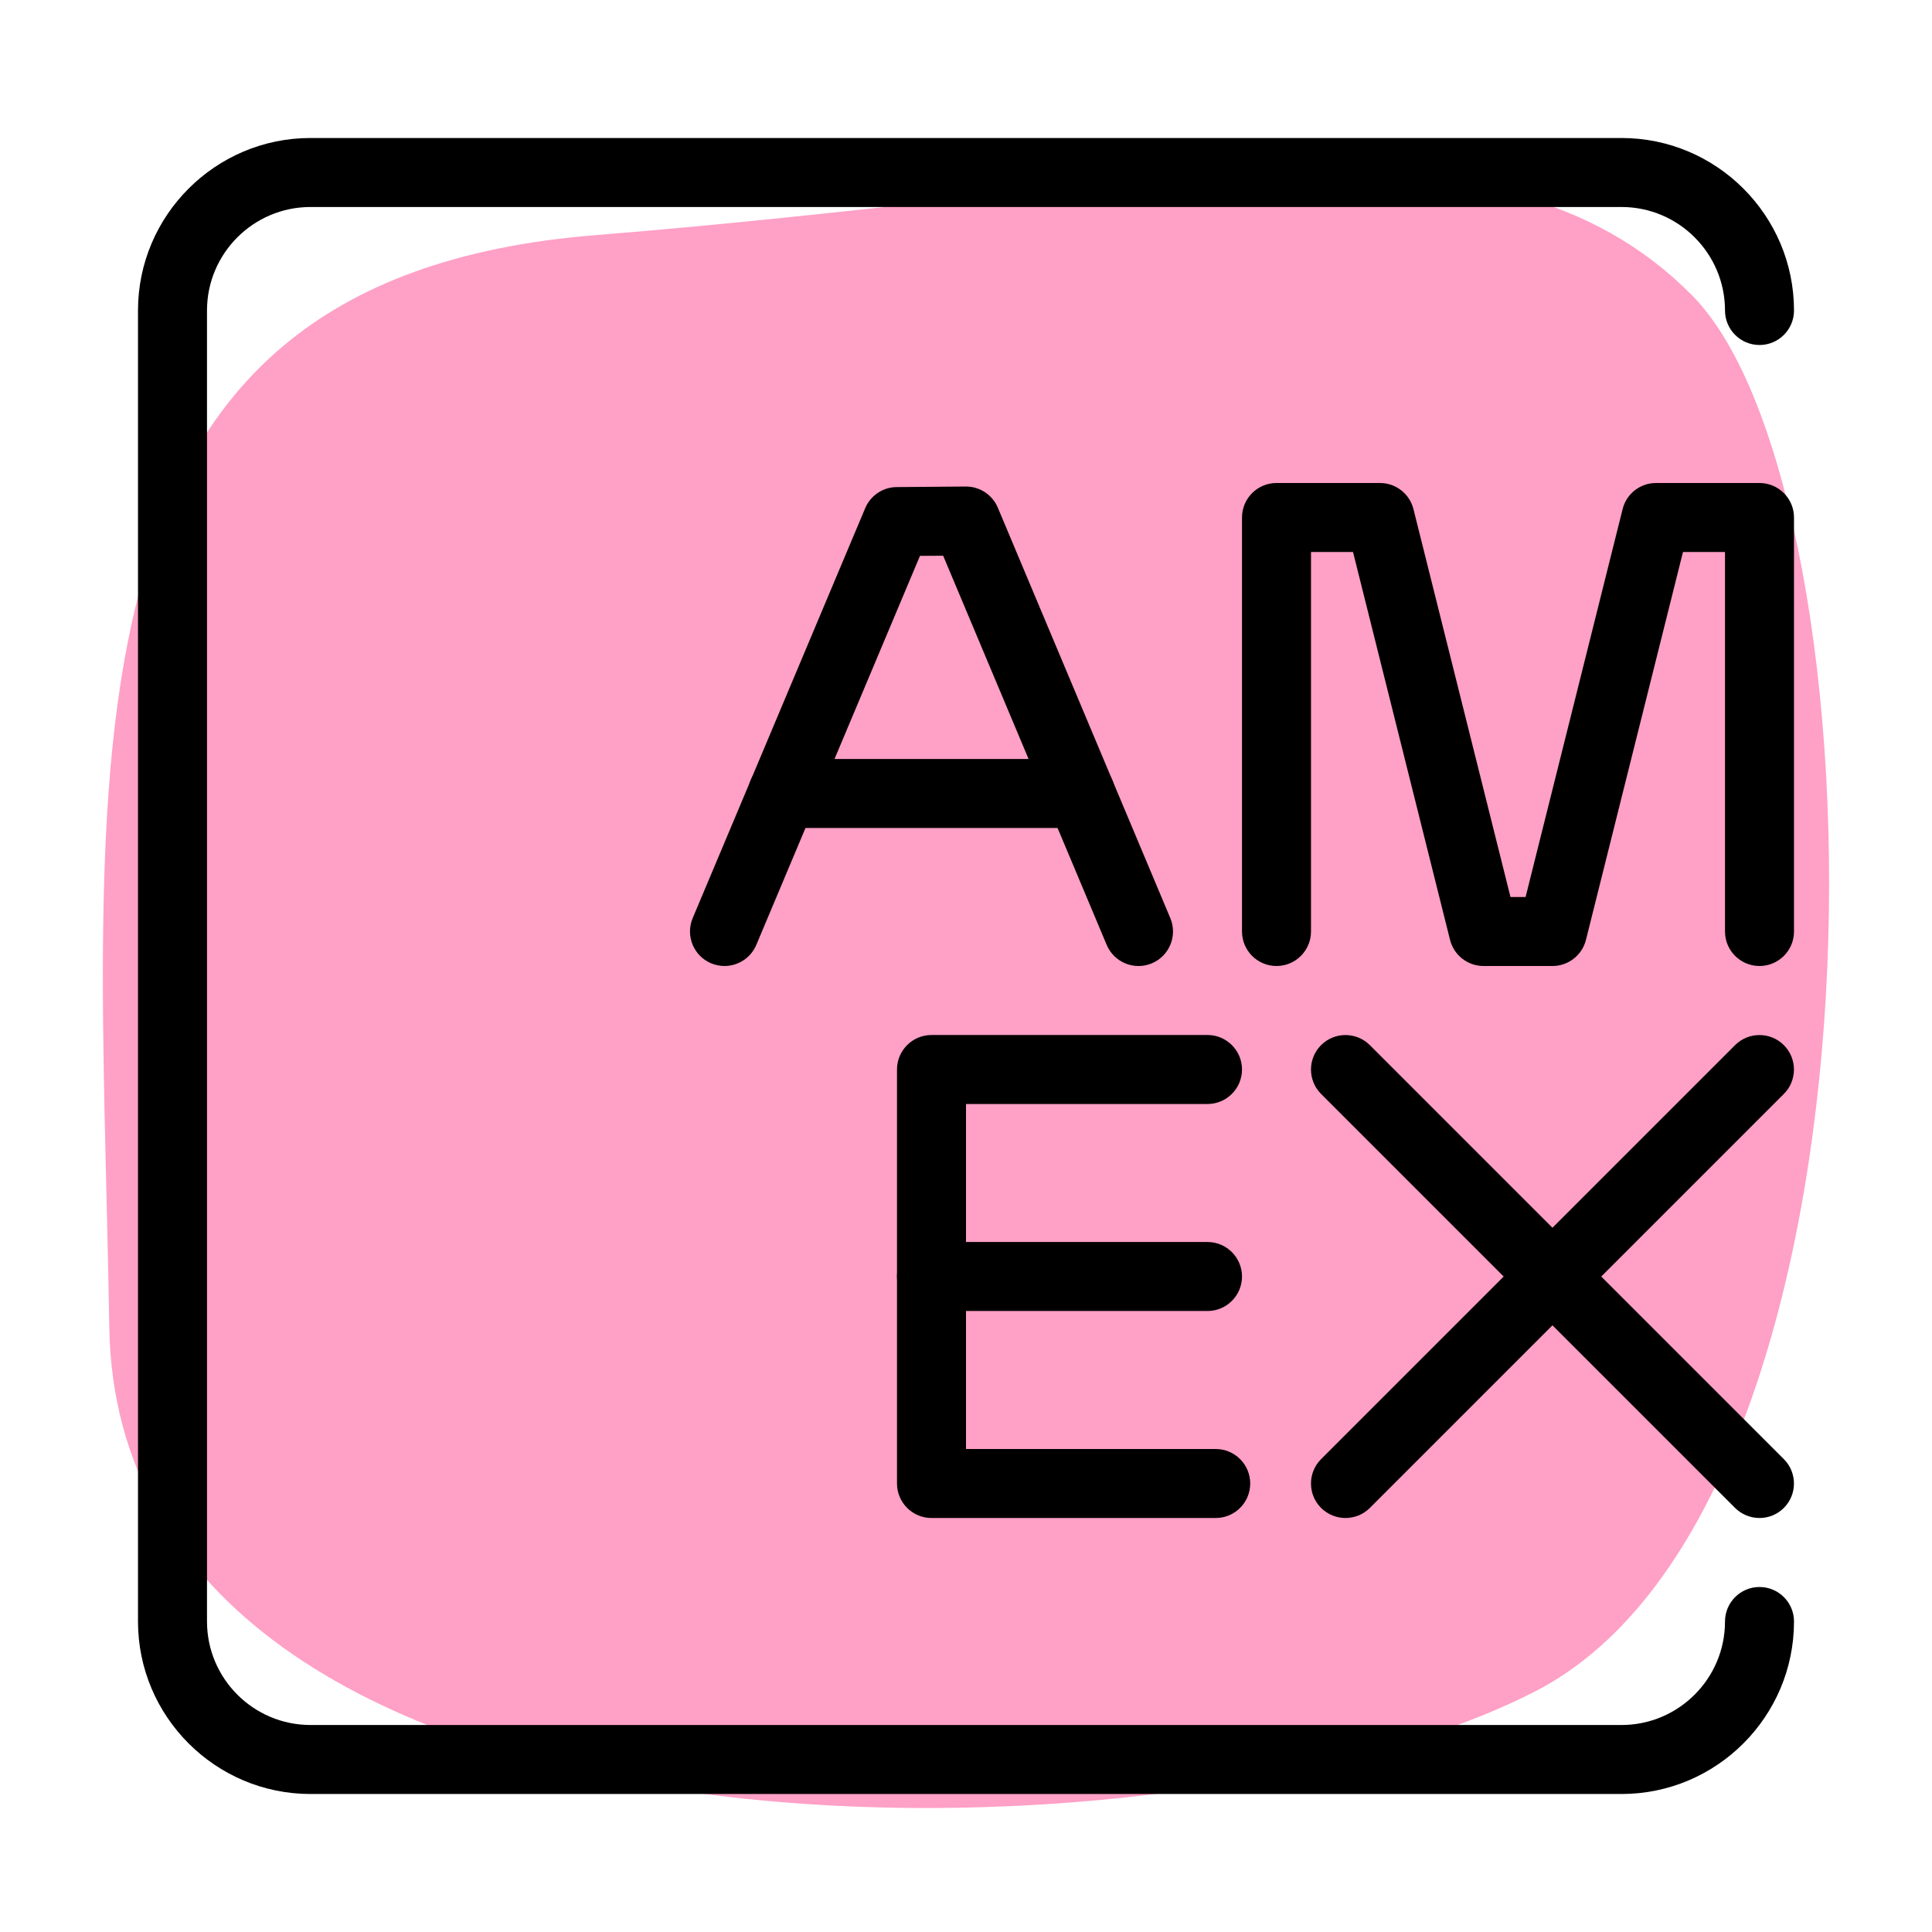<svg xmlns="http://www.w3.org/2000/svg" enable-background="new 0 0 28 28" viewBox="0 0 28 28"><path fill="#FFA0C6" d="M24.529,4.287c2.827,2.872,3.086,17.47-2.281,20.226S1.719,27.385,1.584,19.237S0.578,4.053,8.629,3.408S21.644,1.356,24.529,4.287z"/><path d="M10.5 14c-.065 0-.13-.013-.194-.039-.254-.107-.374-.4-.267-.655l2.5-5.941c.078-.184.257-.305.457-.306l1-.008c.001 0 .002 0 .004 0 .201 0 .383.121.461.306l2.5 5.949c.107.255-.013.548-.267.655-.255.107-.547-.012-.655-.267l-2.37-5.64-.336.002-2.372 5.638C10.88 13.885 10.695 14 10.5 14zM25.5 14c-.276 0-.5-.224-.5-.5V8h-.609l-1.406 5.621C22.929 13.844 22.729 14 22.5 14h-1c-.229 0-.429-.156-.485-.379L19.609 8H19v5.5c0 .276-.224.5-.5.5S18 13.776 18 13.5v-6C18 7.224 18.224 7 18.5 7H20c.229 0 .429.156.485.379L21.891 13h.219l1.406-5.621C23.571 7.156 23.771 7 24 7h1.5C25.776 7 26 7.224 26 7.5v6C26 13.776 25.776 14 25.5 14z"/><path d="M15.66 12h-4.32c-.276 0-.5-.224-.5-.5s.224-.5.5-.5h4.32c.276 0 .5.224.5.5S15.937 12 15.66 12zM17.619 22H13.5c-.276 0-.5-.224-.5-.5v-6c0-.276.224-.5.5-.5h4c.276 0 .5.224.5.5S17.776 16 17.5 16H14v5h3.619c.276 0 .5.224.5.5S17.895 22 17.619 22z"/><path d="M17.5 19h-4c-.276 0-.5-.224-.5-.5s.224-.5.5-.5h4c.276 0 .5.224.5.5S17.776 19 17.5 19zM25.5 22c-.128 0-.256-.049-.354-.146l-6-6c-.195-.195-.195-.512 0-.707s.512-.195.707 0l6 6c.195.195.195.512 0 .707C25.756 21.951 25.628 22 25.5 22z"/><path d="M19.5,22c-0.128,0-0.256-0.049-0.354-0.146c-0.195-0.195-0.195-0.512,0-0.707l6-6c0.195-0.195,0.512-0.195,0.707,0s0.195,0.512,0,0.707l-6,6C19.756,21.951,19.628,22,19.5,22z"/><path d="M23.5,26h-19C3.122,26,2,24.878,2,23.5v-19C2,3.122,3.122,2,4.5,2h19C24.878,2,26,3.122,26,4.5C26,4.776,25.776,5,25.5,5S25,4.776,25,4.5C25,3.673,24.327,3,23.5,3h-19C3.673,3,3,3.673,3,4.5v19C3,24.327,3.673,25,4.5,25h19c0.827,0,1.5-0.673,1.5-1.5c0-0.276,0.224-0.5,0.5-0.5s0.5,0.224,0.5,0.5C26,24.878,24.878,26,23.5,26z"/></svg>